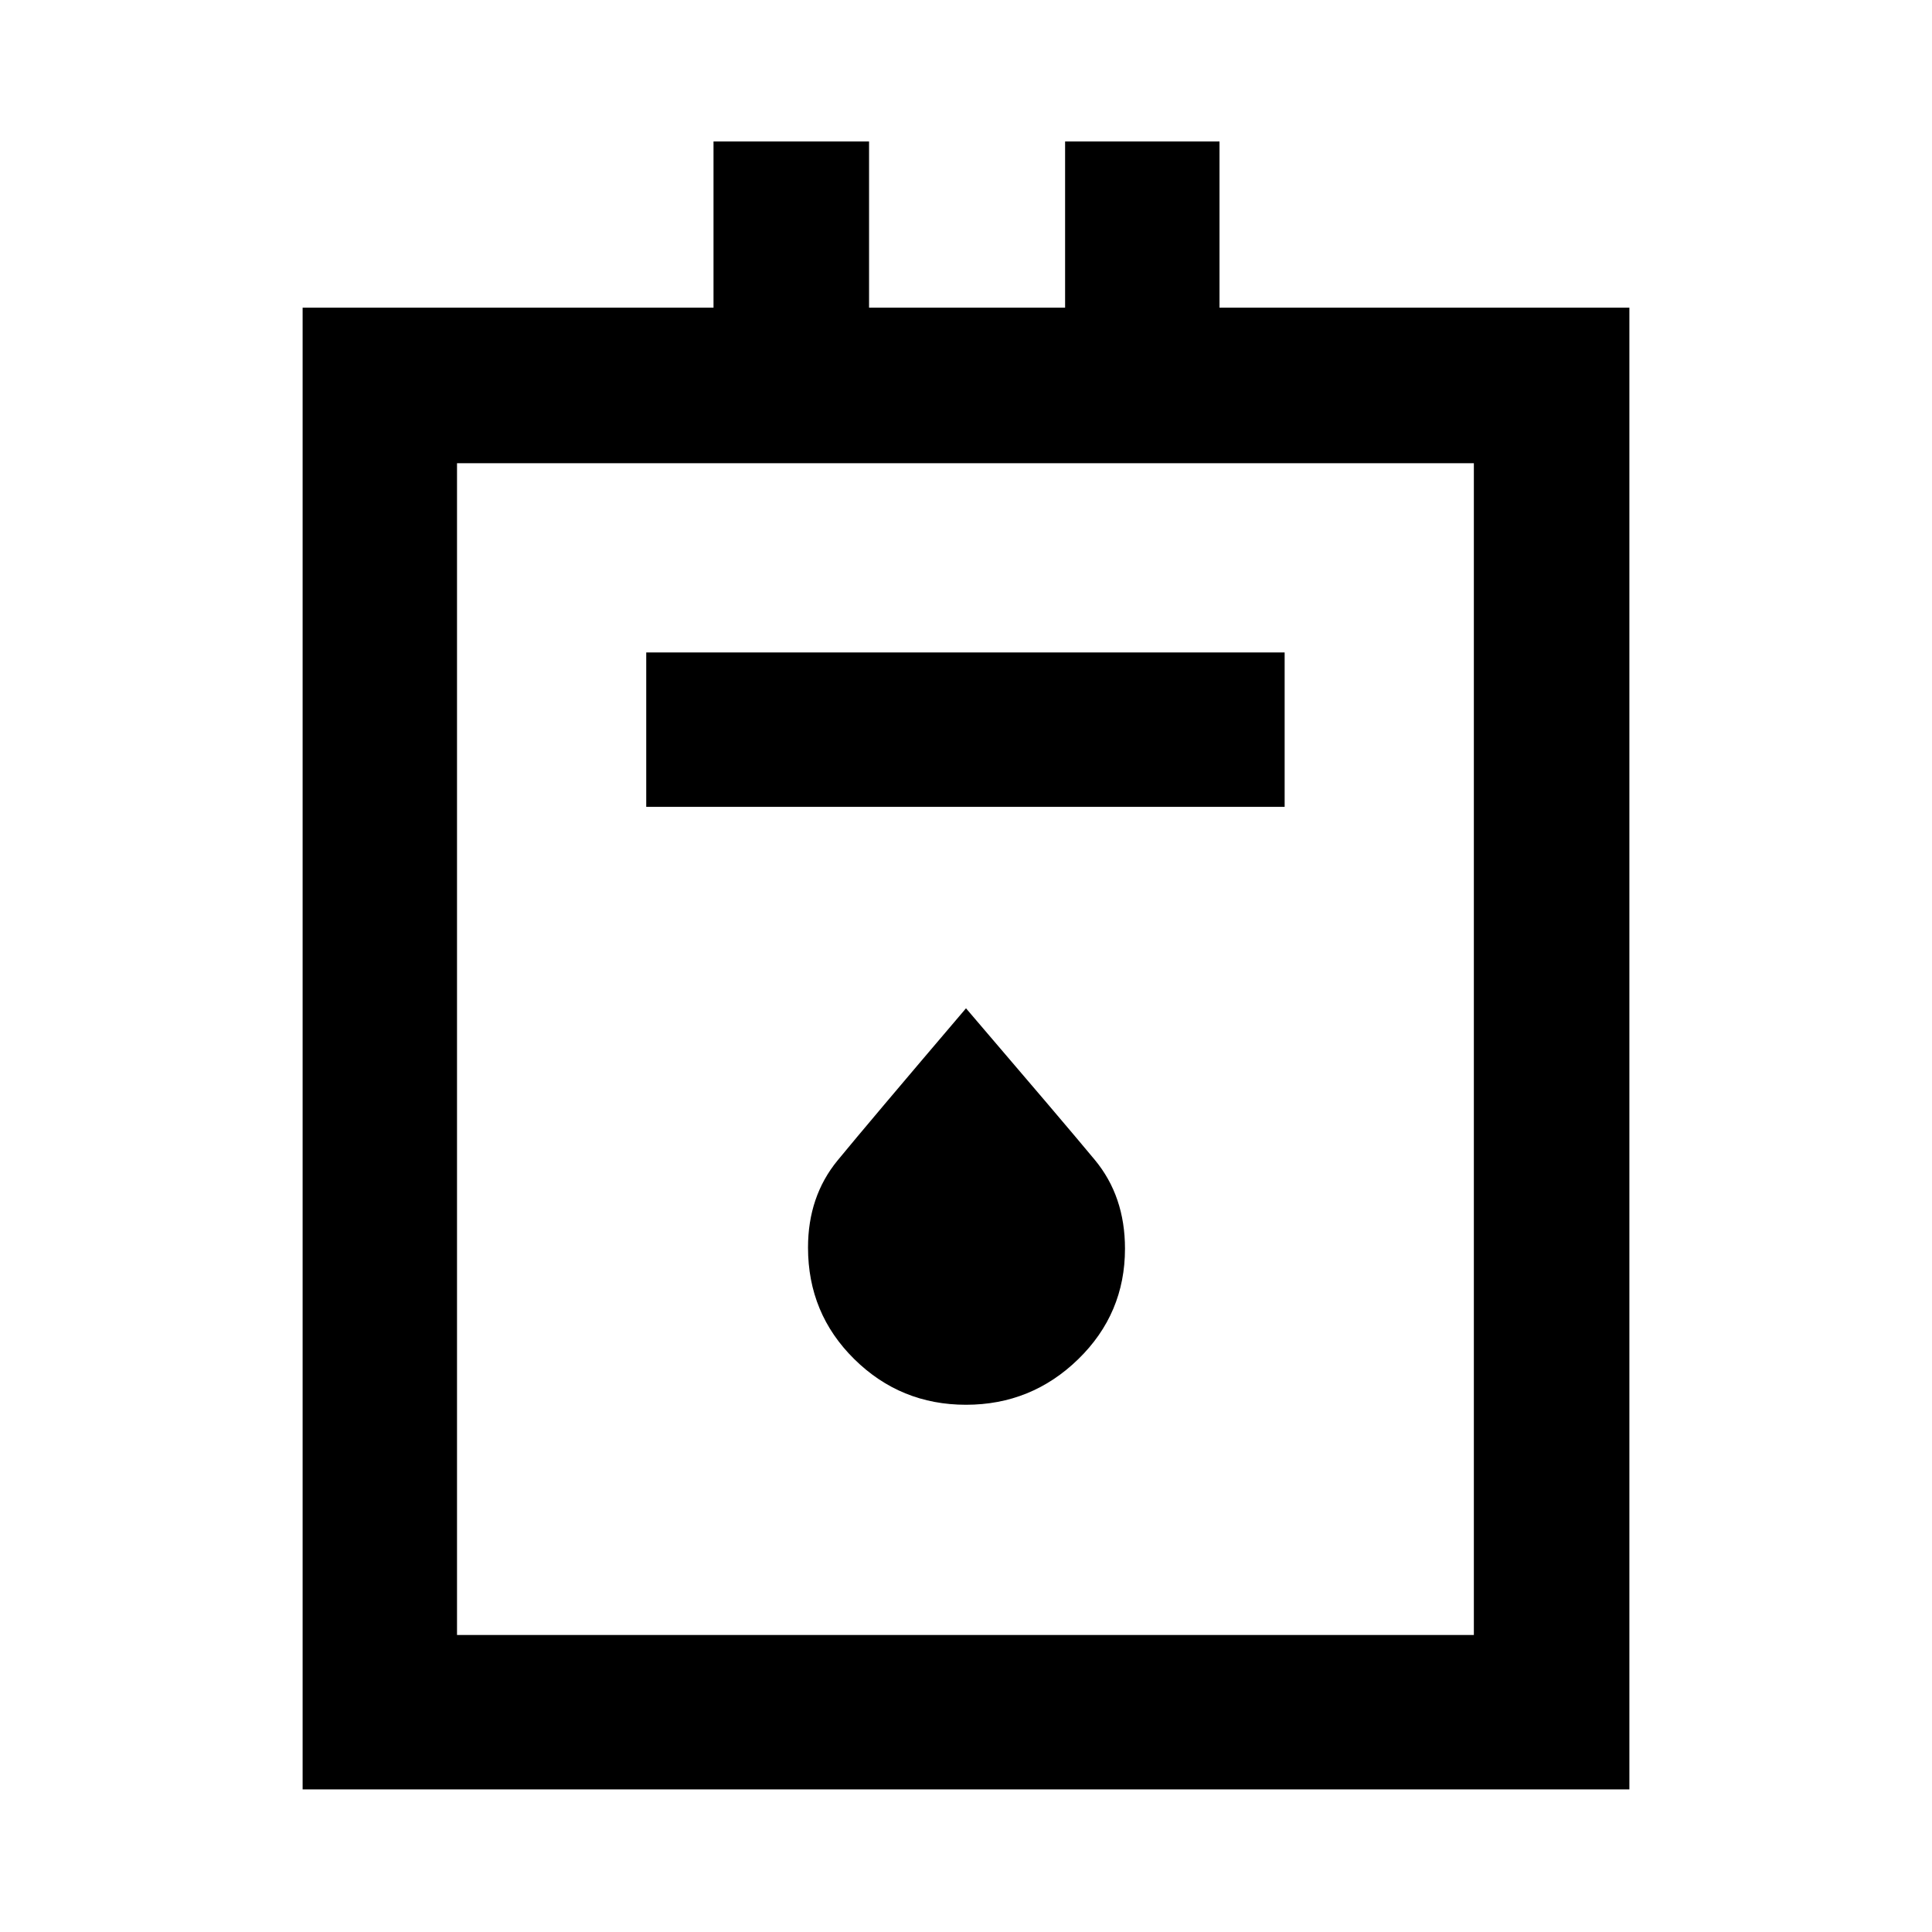 <svg xmlns="http://www.w3.org/2000/svg" height="48" viewBox="0 -960 960 960" width="48"><path d="M150.37-70.87v-736.24h204.17v-82.59h77.29v82.59h97.41v-82.59h76.72v82.59h203.67v736.24H150.37Zm76.72-76.72h505.26v-582.24H227.09v582.24Zm94.02-411.5h317.22v-76.71H321.11v76.71ZM480-261.98q32.5 0 55.75-22.63Q559-307.25 559-339.56q0-26.05-15.03-44.15-15.02-18.1-63.97-75.27-49.13 57.7-63.82 75.6-14.68 17.9-14.68 43.29 0 32.77 23 55.44 23 22.67 55.5 22.67ZM227.09-147.59v-582.24 582.24Z"/></svg>